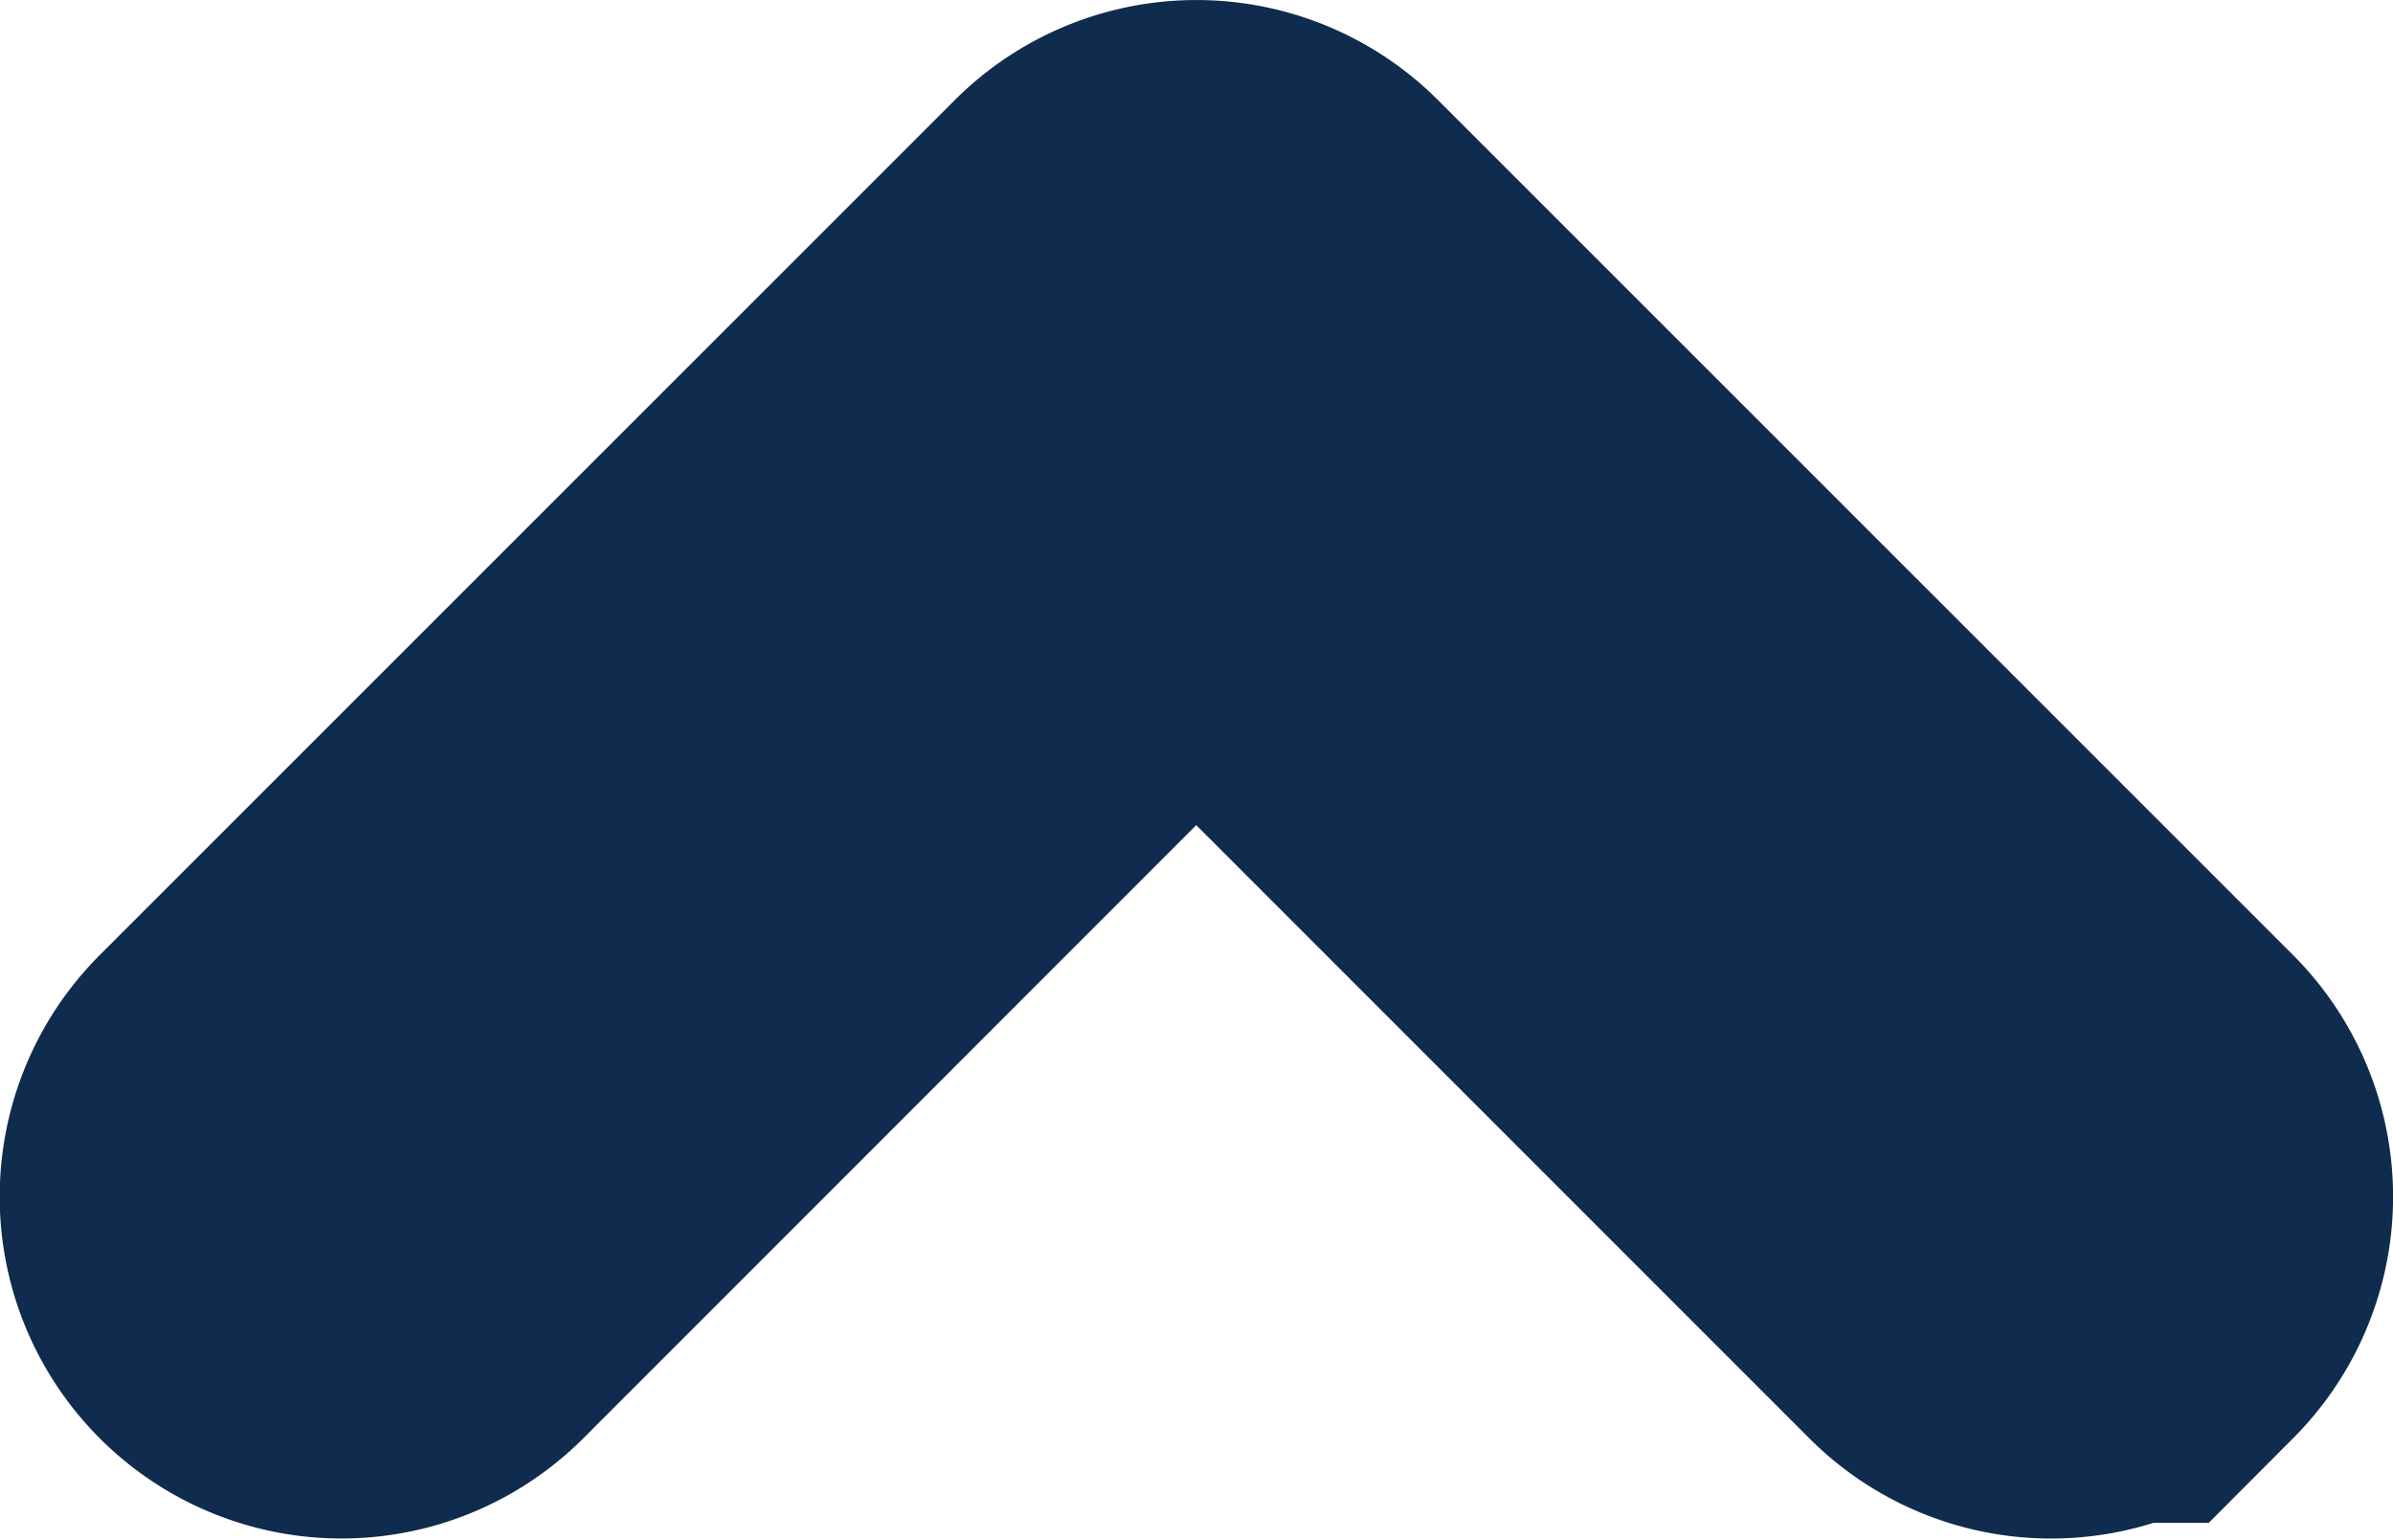 <svg xmlns="http://www.w3.org/2000/svg" width="12.451" height="8.012" viewBox="0 0 12.451 8.012"><defs><style>.a{fill:#0f2b4d;stroke:#0f2b4d;stroke-width:3px;}</style></defs><path class="a" d="M16.871,32.423a.278.278,0,0,1-.394,0l-4.251-4.252L7.976,32.423a.278.278,0,0,1-.394-.394l4.448-4.448a.278.278,0,0,1,.394,0l4.448,4.448a.279.279,0,0,1,0,.394Z" transform="translate(-6.002 -25.999)"/></svg>
